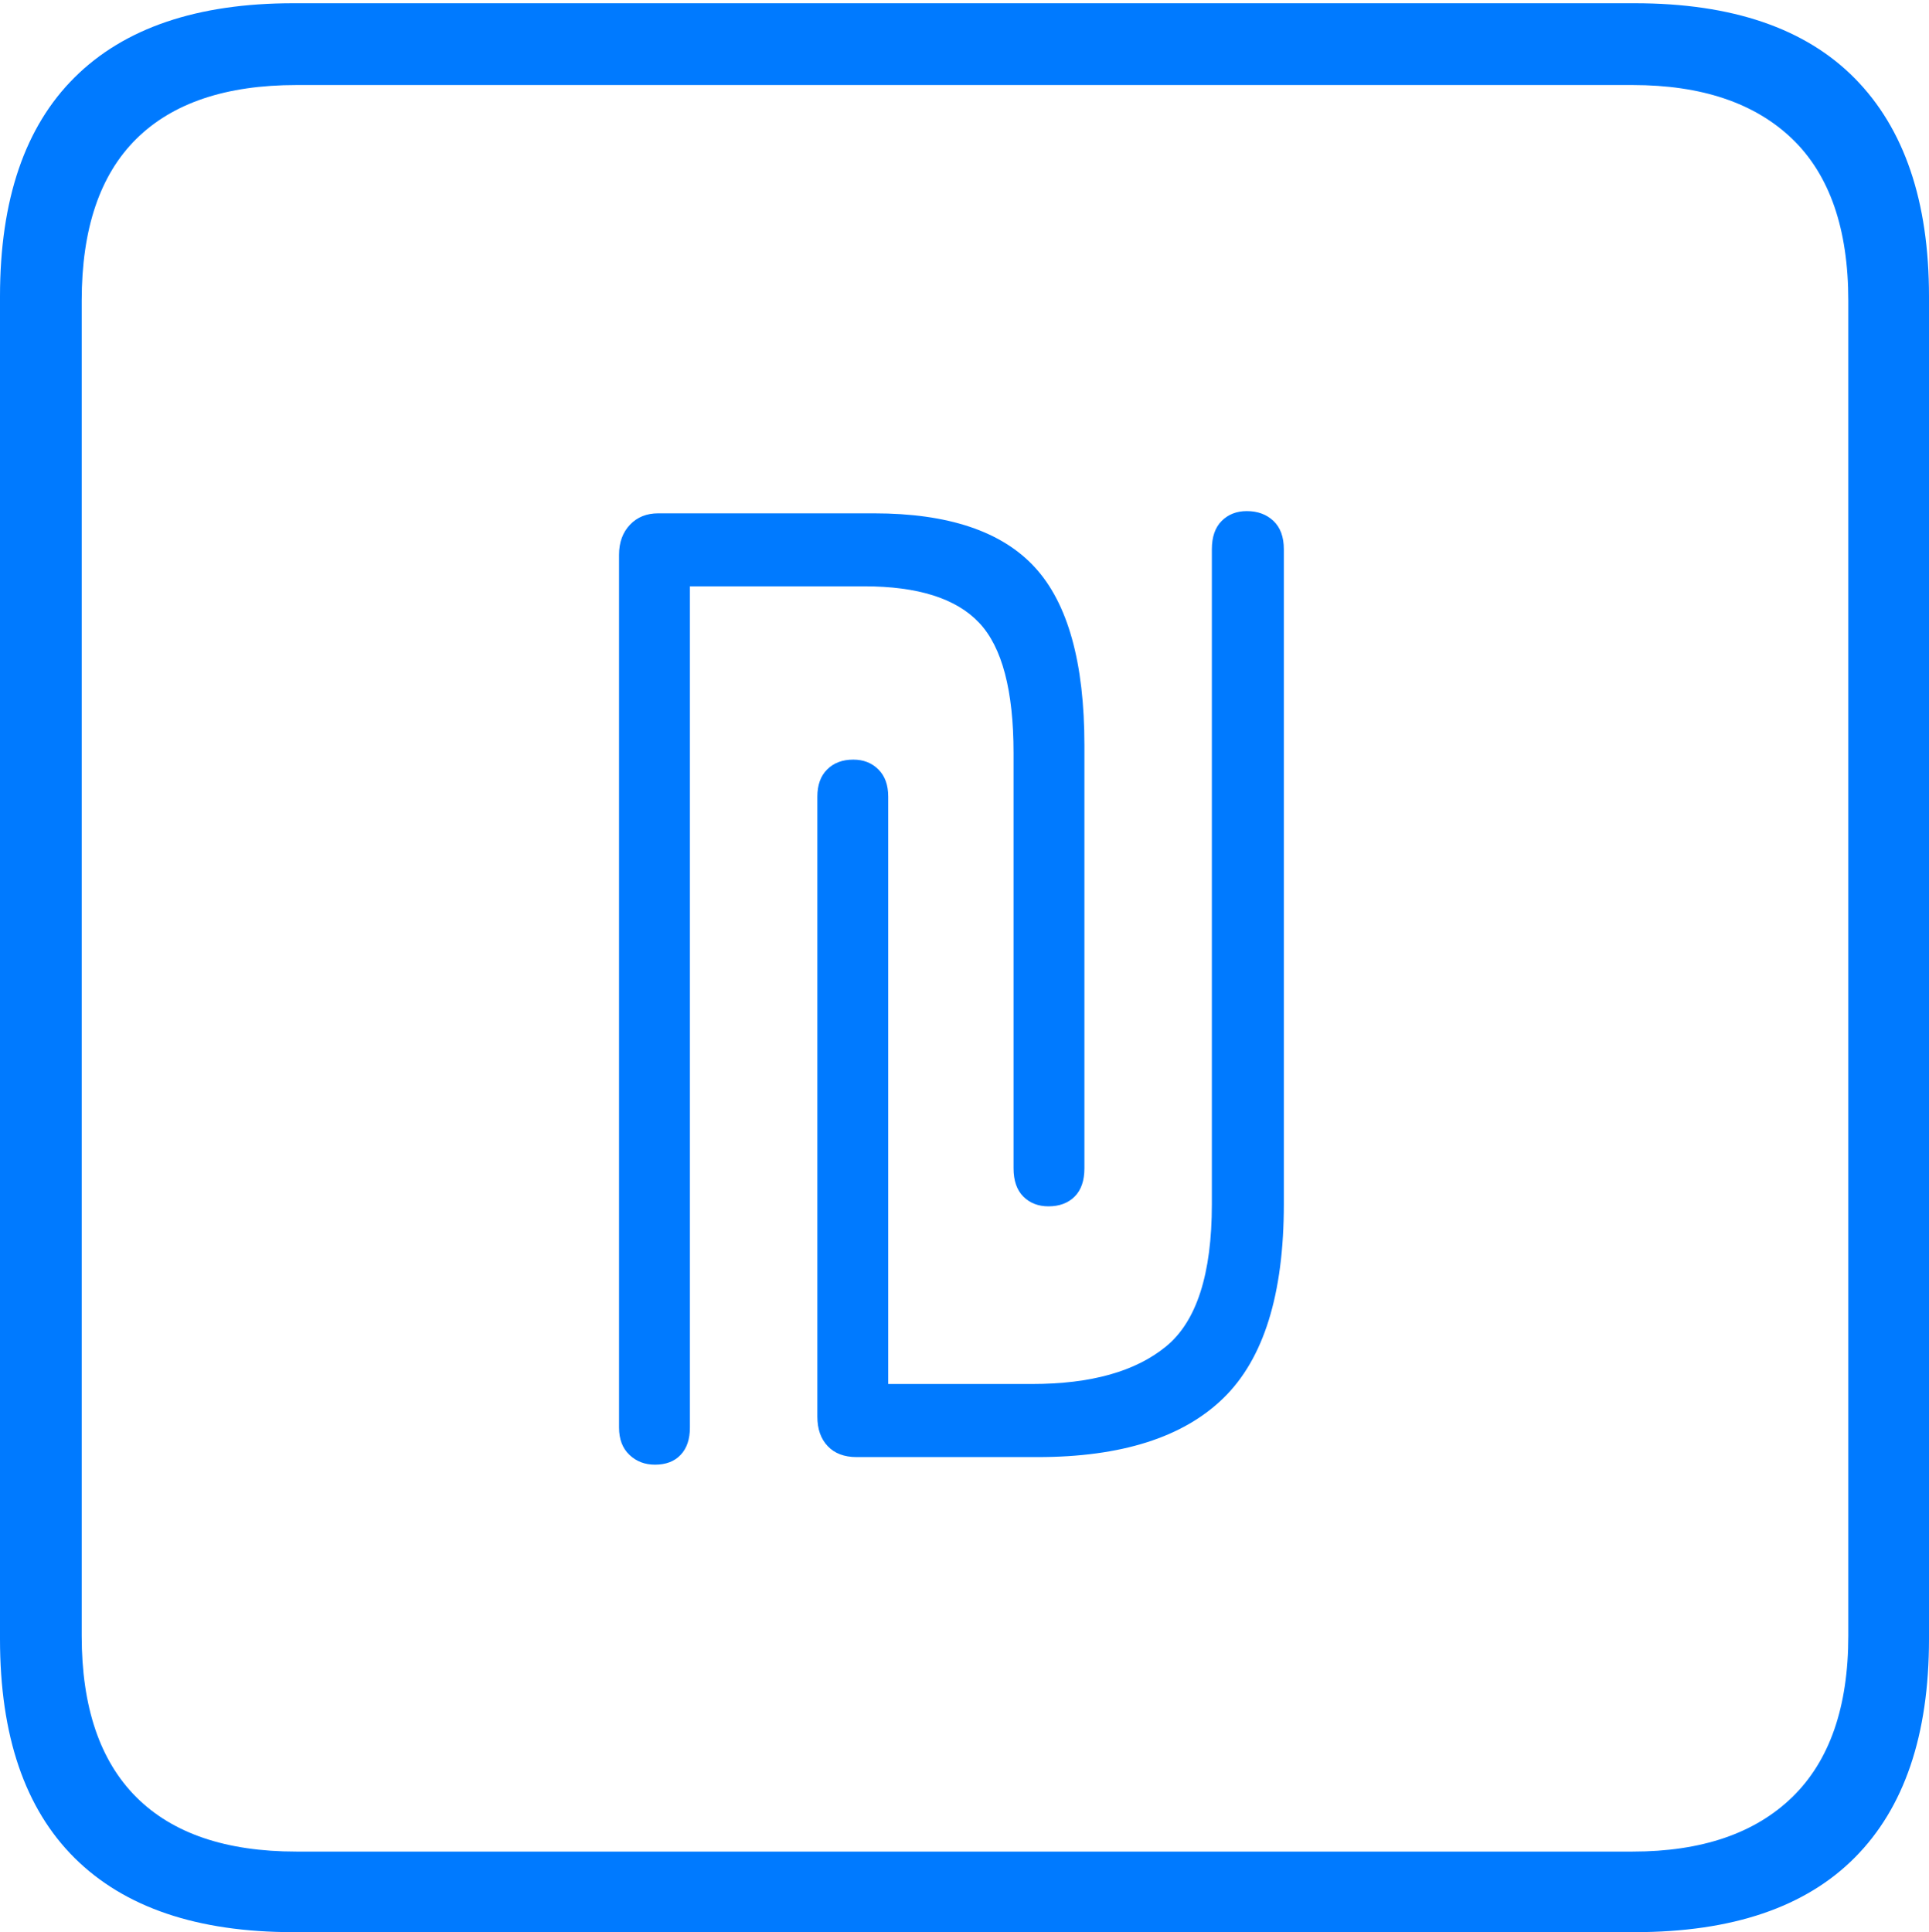 <?xml version="1.0" encoding="UTF-8"?>
<!--Generator: Apple Native CoreSVG 175-->
<!DOCTYPE svg
PUBLIC "-//W3C//DTD SVG 1.1//EN"
       "http://www.w3.org/Graphics/SVG/1.1/DTD/svg11.dtd">
<svg version="1.1" xmlns="http://www.w3.org/2000/svg" xmlns:xlink="http://www.w3.org/1999/xlink" width="17.285" height="17.314">
 <g>
  <rect height="17.314" opacity="0" width="17.285" x="0" y="0"/>
  <path d="M2.627 17.314L14.648 17.314Q15.957 17.314 16.621 16.645Q17.285 15.977 17.285 14.688L17.285 2.656Q17.285 1.377 16.621 0.703Q15.957 0.029 14.648 0.029L2.627 0.029Q1.338 0.029 0.669 0.693Q0 1.357 0 2.656L0 14.688Q0 15.986 0.669 16.65Q1.338 17.314 2.627 17.314ZM2.656 16.592Q1.709 16.592 1.221 16.104Q0.732 15.615 0.732 14.658L0.732 2.695Q0.732 1.729 1.221 1.245Q1.709 0.762 2.656 0.762L14.629 0.762Q15.557 0.762 16.06 1.245Q16.562 1.729 16.562 2.695L16.562 14.658Q16.562 15.615 16.06 16.104Q15.557 16.592 14.629 16.592ZM5.547 12.793Q5.547 12.949 5.64 13.037Q5.732 13.125 5.869 13.125Q6.016 13.125 6.099 13.037Q6.182 12.949 6.182 12.793L6.182 5.254L7.744 5.254Q8.467 5.254 8.774 5.581Q9.082 5.908 9.082 6.748L9.082 10.469Q9.082 10.635 9.17 10.723Q9.258 10.81 9.395 10.81Q9.541 10.81 9.629 10.723Q9.717 10.635 9.717 10.469L9.717 6.68Q9.717 5.566 9.272 5.083Q8.828 4.6 7.832 4.6L5.898 4.6Q5.742 4.6 5.645 4.702Q5.547 4.805 5.547 4.971ZM7.324 12.695Q7.324 12.861 7.417 12.959Q7.51 13.057 7.676 13.057L9.297 13.057Q10.42 13.057 10.962 12.529Q11.504 12.002 11.504 10.791L11.504 4.922Q11.504 4.756 11.411 4.668Q11.318 4.58 11.172 4.58Q11.035 4.58 10.947 4.668Q10.859 4.756 10.859 4.922L10.859 10.791Q10.859 11.729 10.449 12.065Q10.039 12.402 9.248 12.402L7.959 12.402L7.959 7.139Q7.959 6.982 7.871 6.895Q7.783 6.807 7.646 6.807Q7.5 6.807 7.412 6.895Q7.324 6.982 7.324 7.139Z" fill="#007aff"/>
 </g>
</svg>
